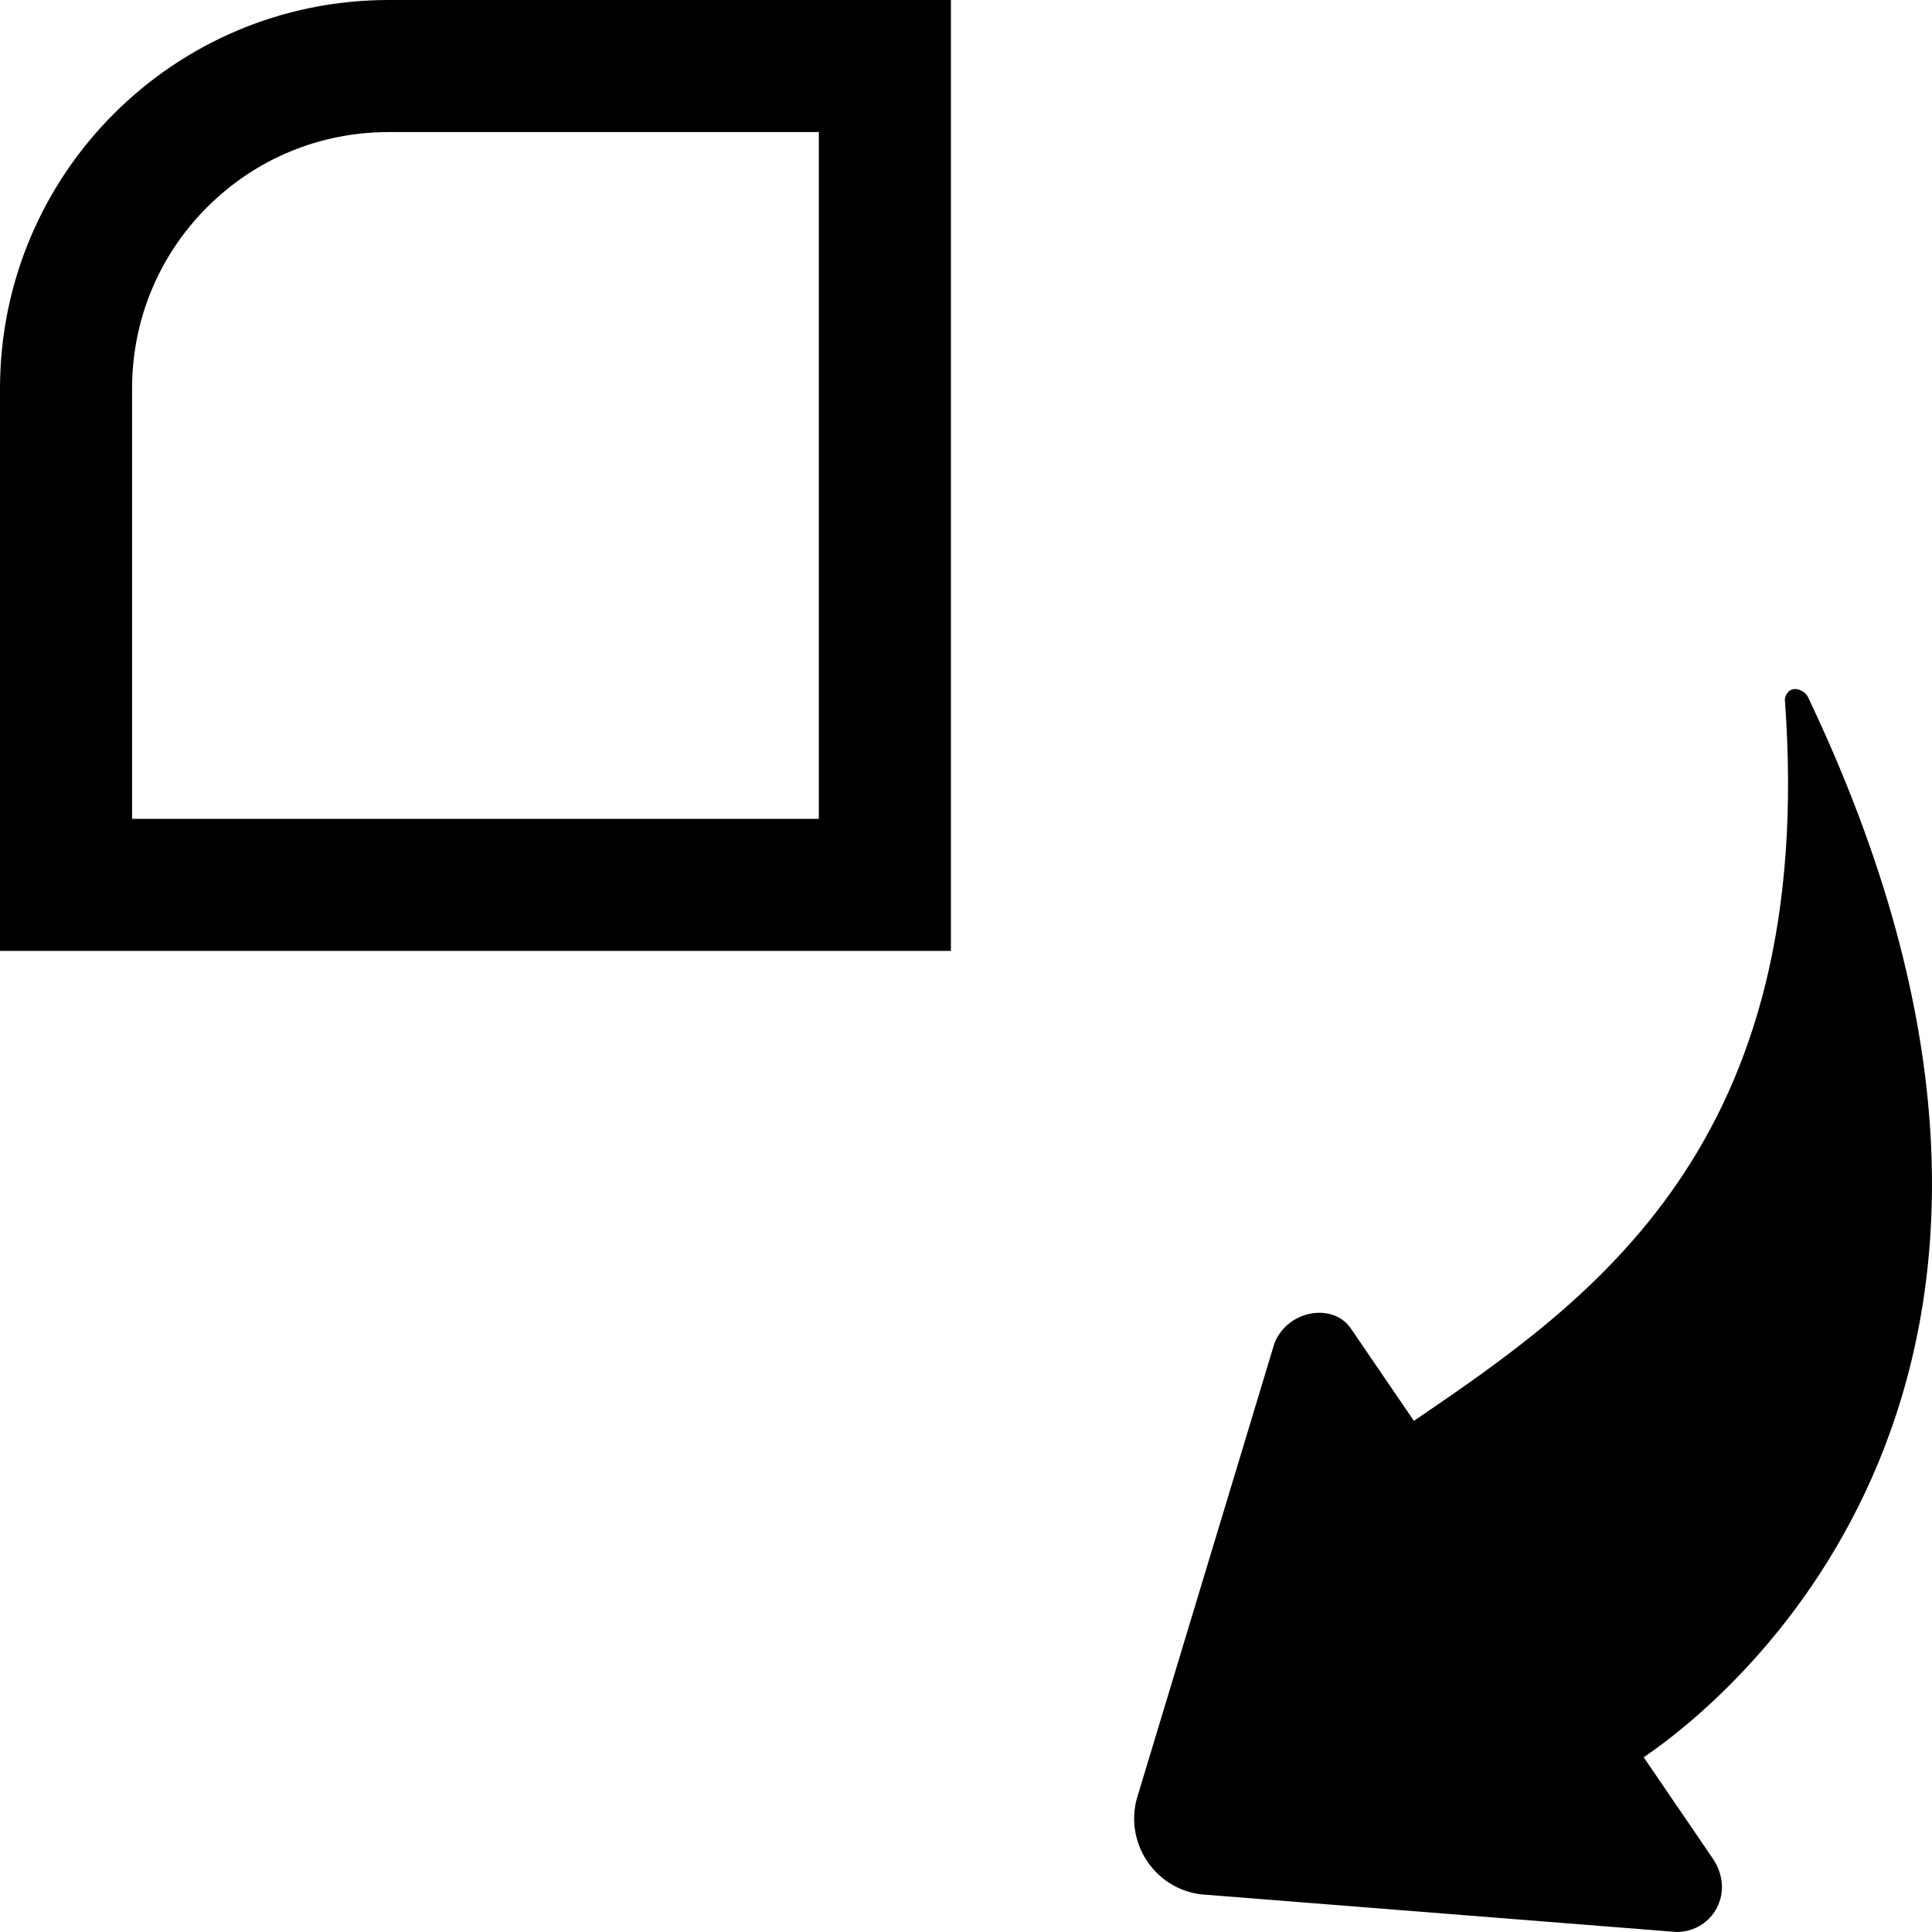 <svg t="1593244109053" class="icon" viewBox="0 0 1024 1024" version="1.1" xmlns="http://www.w3.org/2000/svg" p-id="1790" width="48" height="48"><path d="M434 70v364H70V206c0-36.3 14.1-70.5 39.8-96.2C135.5 84.1 169.7 70 206 70h228m70-70H206C92.2 0 0 92.2 0 206v298h504V0zM888.7 1024c19.4-0.2 31.2-21.3 19-39.1l-36.5-53.5C929.3 891.8 1125 719 958 368.9c-3.1-4.5-10.6-5.9-12 1.7C963.5 607 843.1 689.2 749.4 753.1L715.9 704c-9.2-13.4-33.1-10.1-40.4 7.9l-72.2 238.9c-8.7 25.6 9.6 52.4 36.5 53.5l248.9 19.7z" p-id="1791"></path></svg>